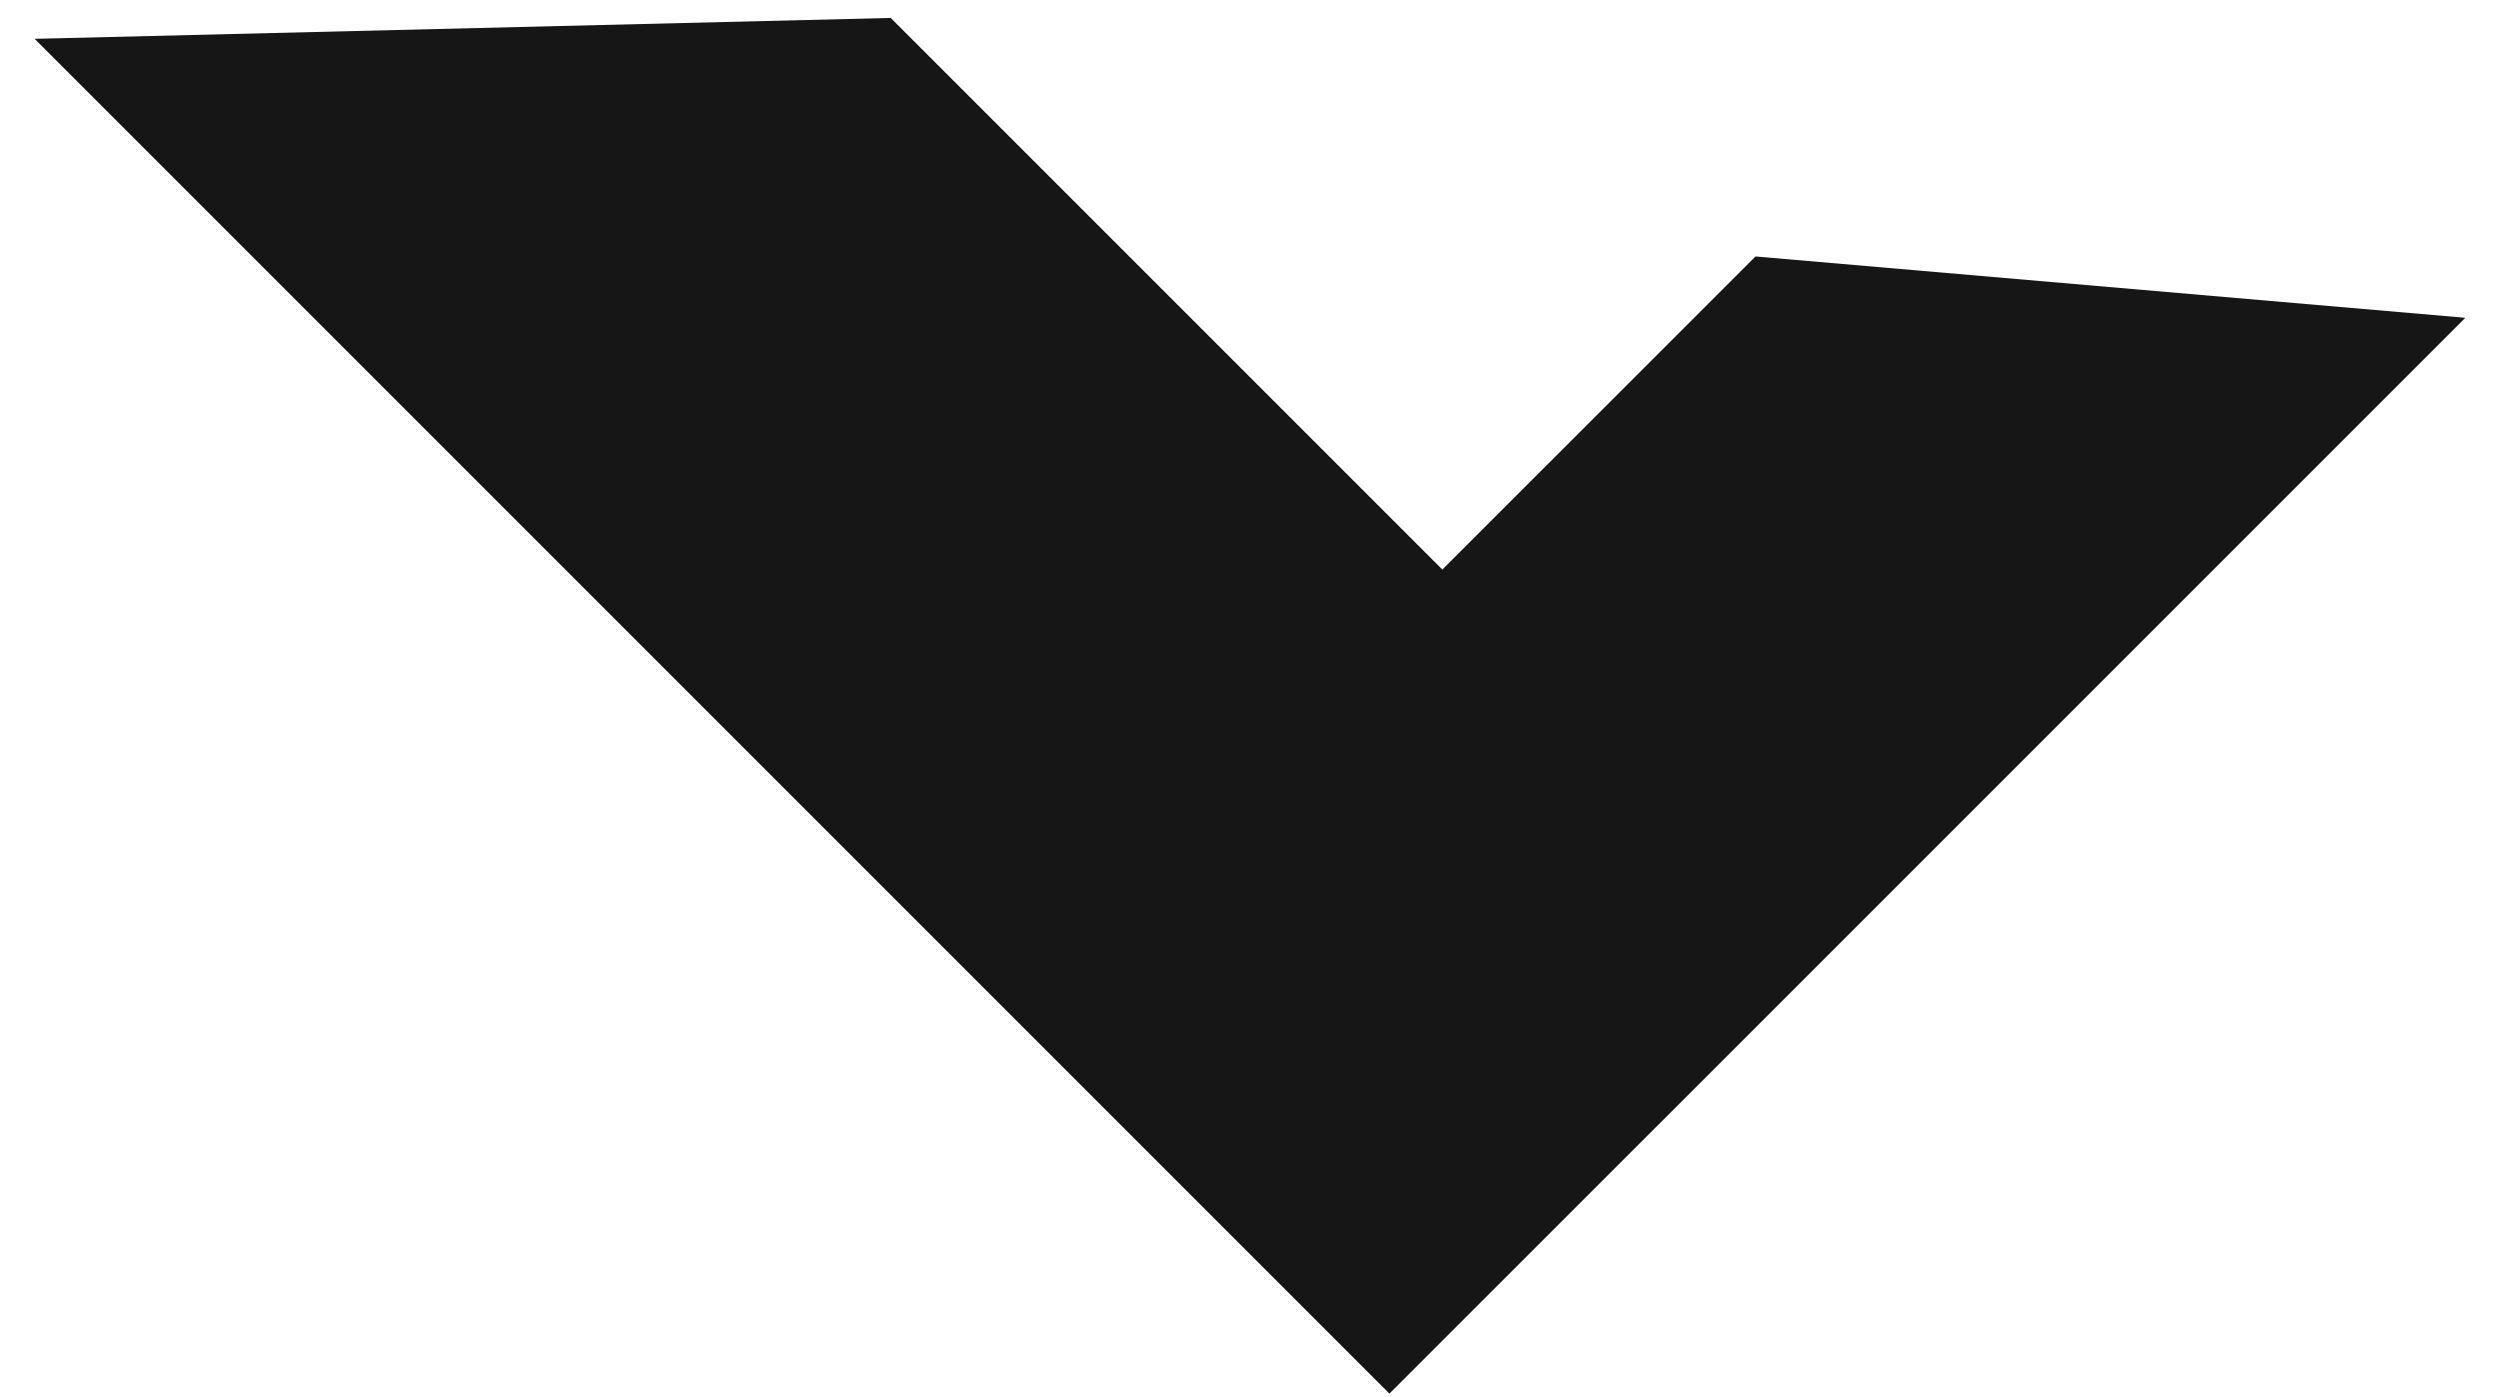 <svg width="34" height="19" viewBox="0 0 34 19" fill="none" xmlns="http://www.w3.org/2000/svg">
<path d="M33.528 4.322L24.86 12.99L23.97 13.88L18.896 18.953L0.471 0.528L12.114 0.244L19.616 7.746L23.875 3.488L33.528 4.322Z" fill="#151615"/>
</svg>
